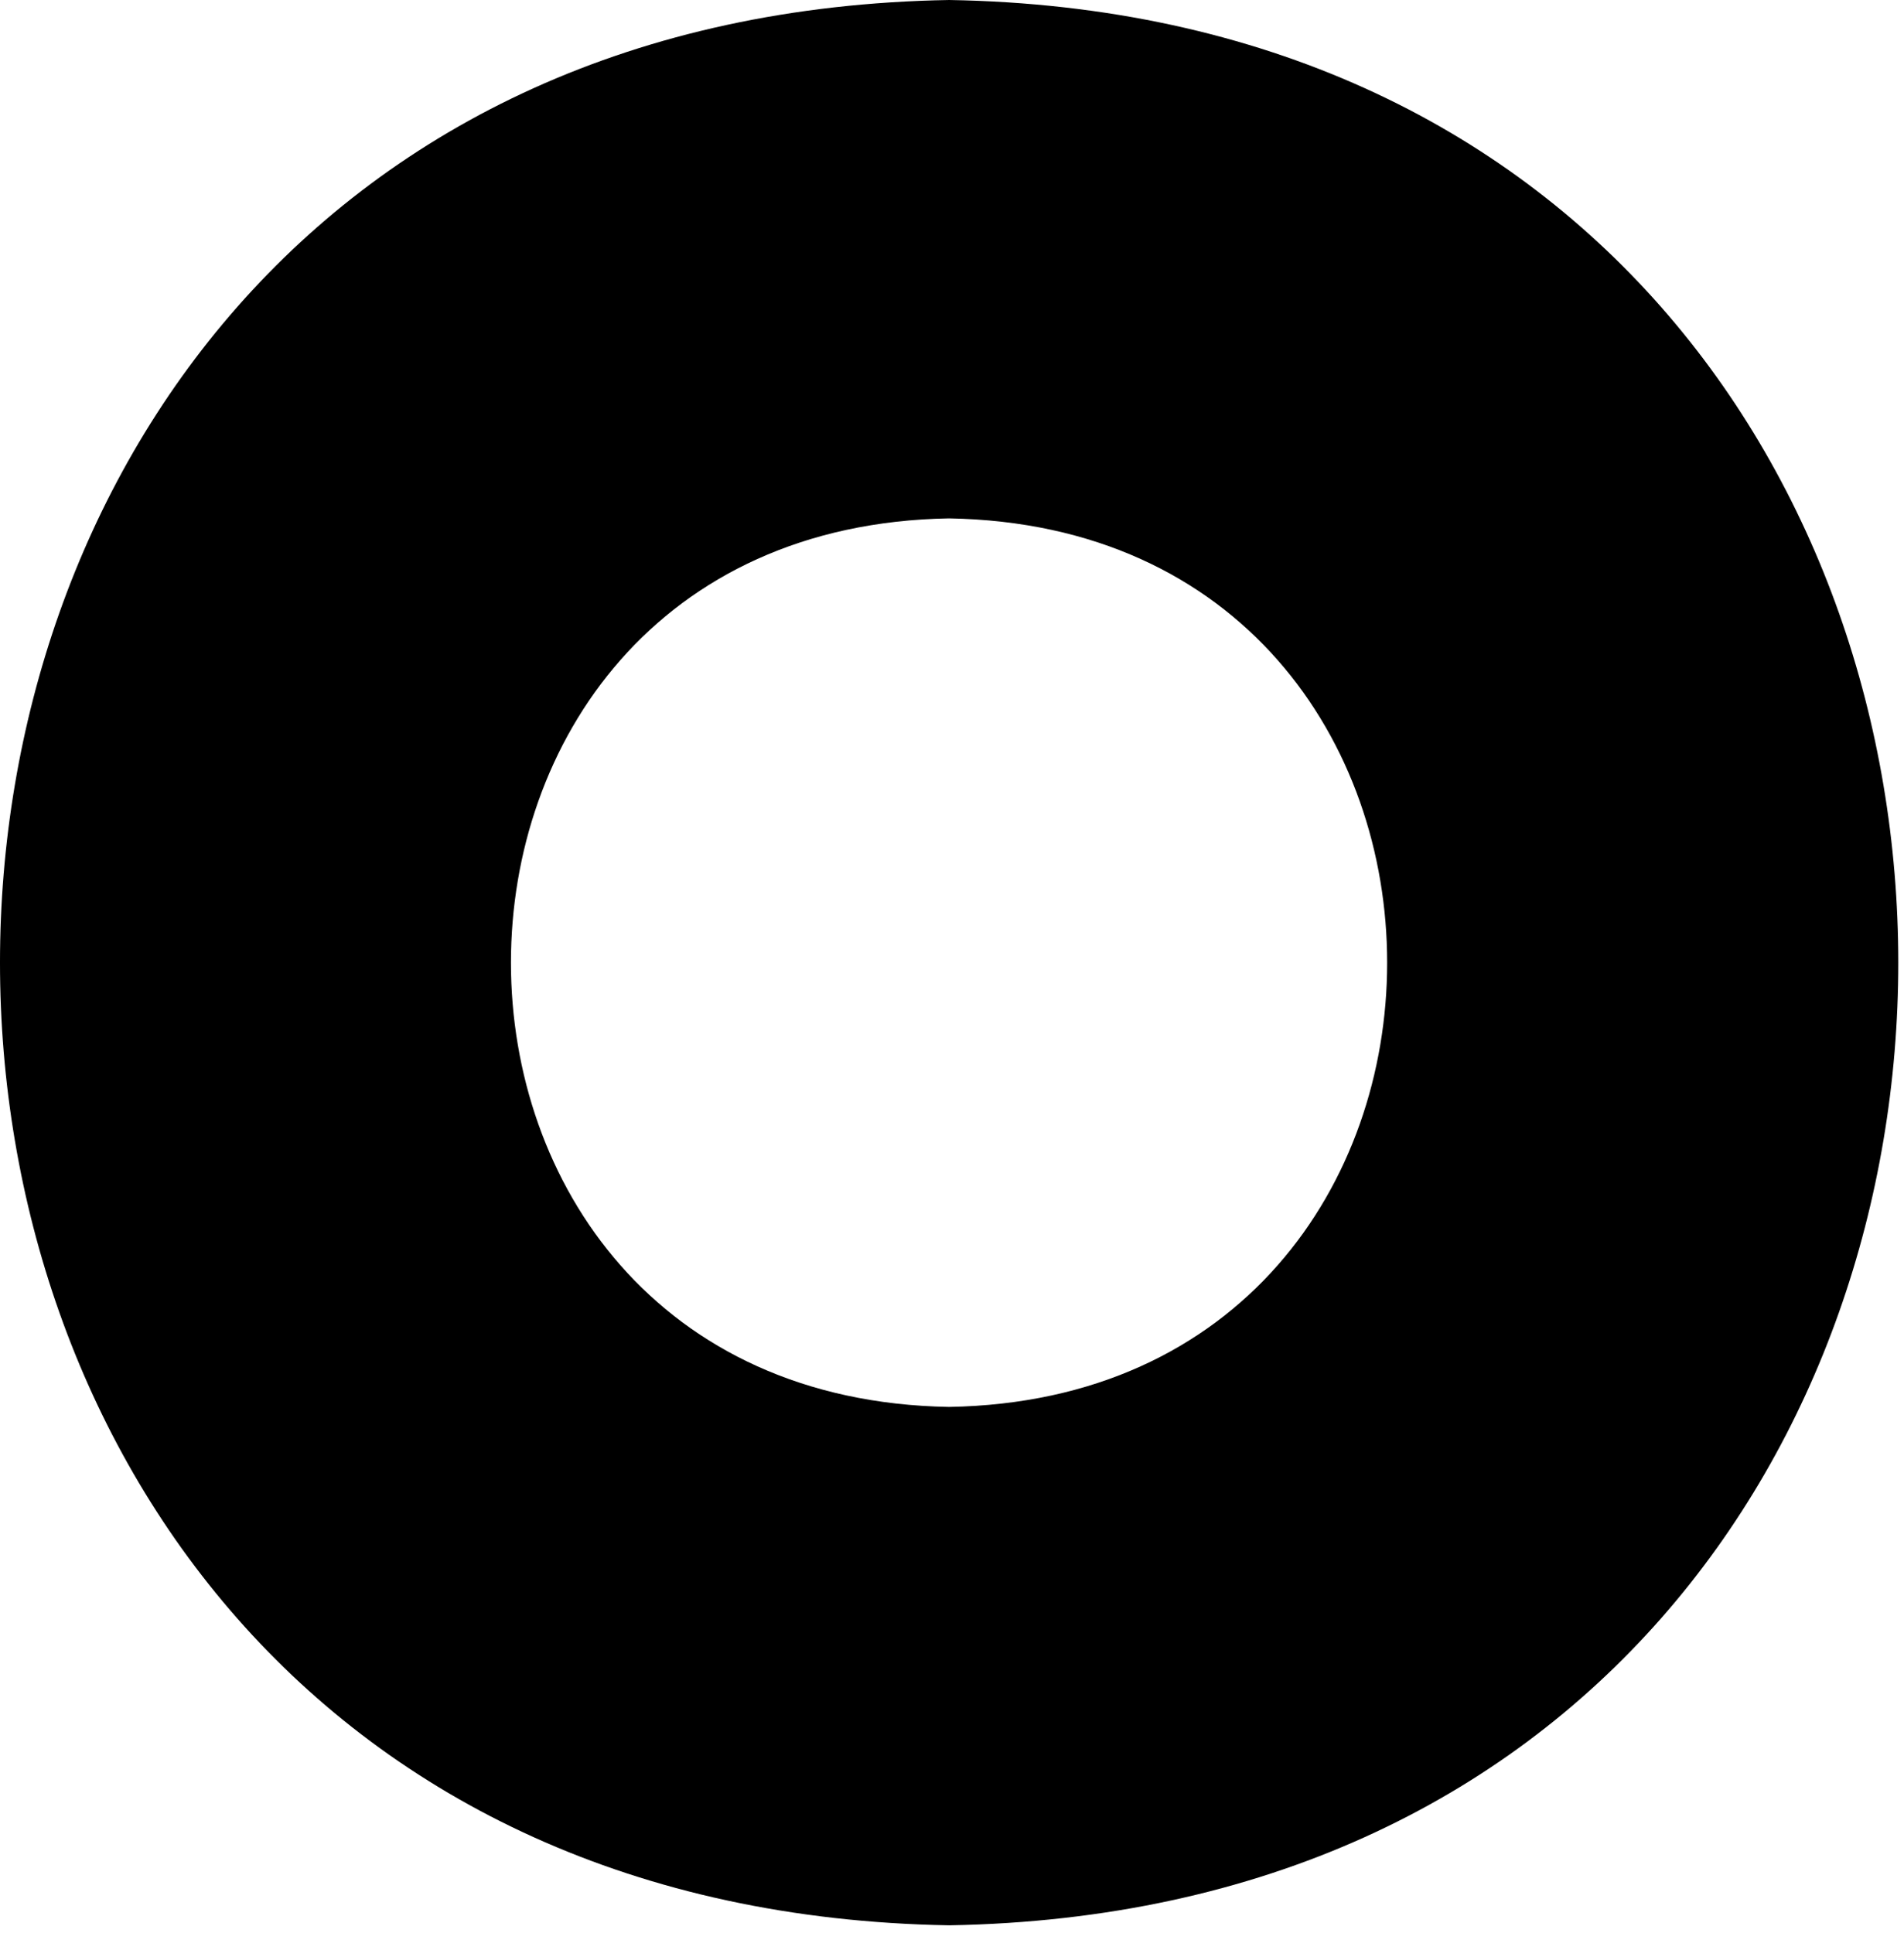 <svg width="197" height="200" viewBox="0 0 197 200" fill="none" xmlns="http://www.w3.org/2000/svg">
<path d="M98.208 199.199C-32.728 196.98 -32.744 2.235 98.208 -0C229.127 2.219 229.159 196.964 98.208 199.199ZM98.192 53.634C37.757 54.663 37.757 144.536 98.192 145.565C158.642 144.536 158.626 54.663 98.192 53.634Z" fill="black"/>
</svg>
